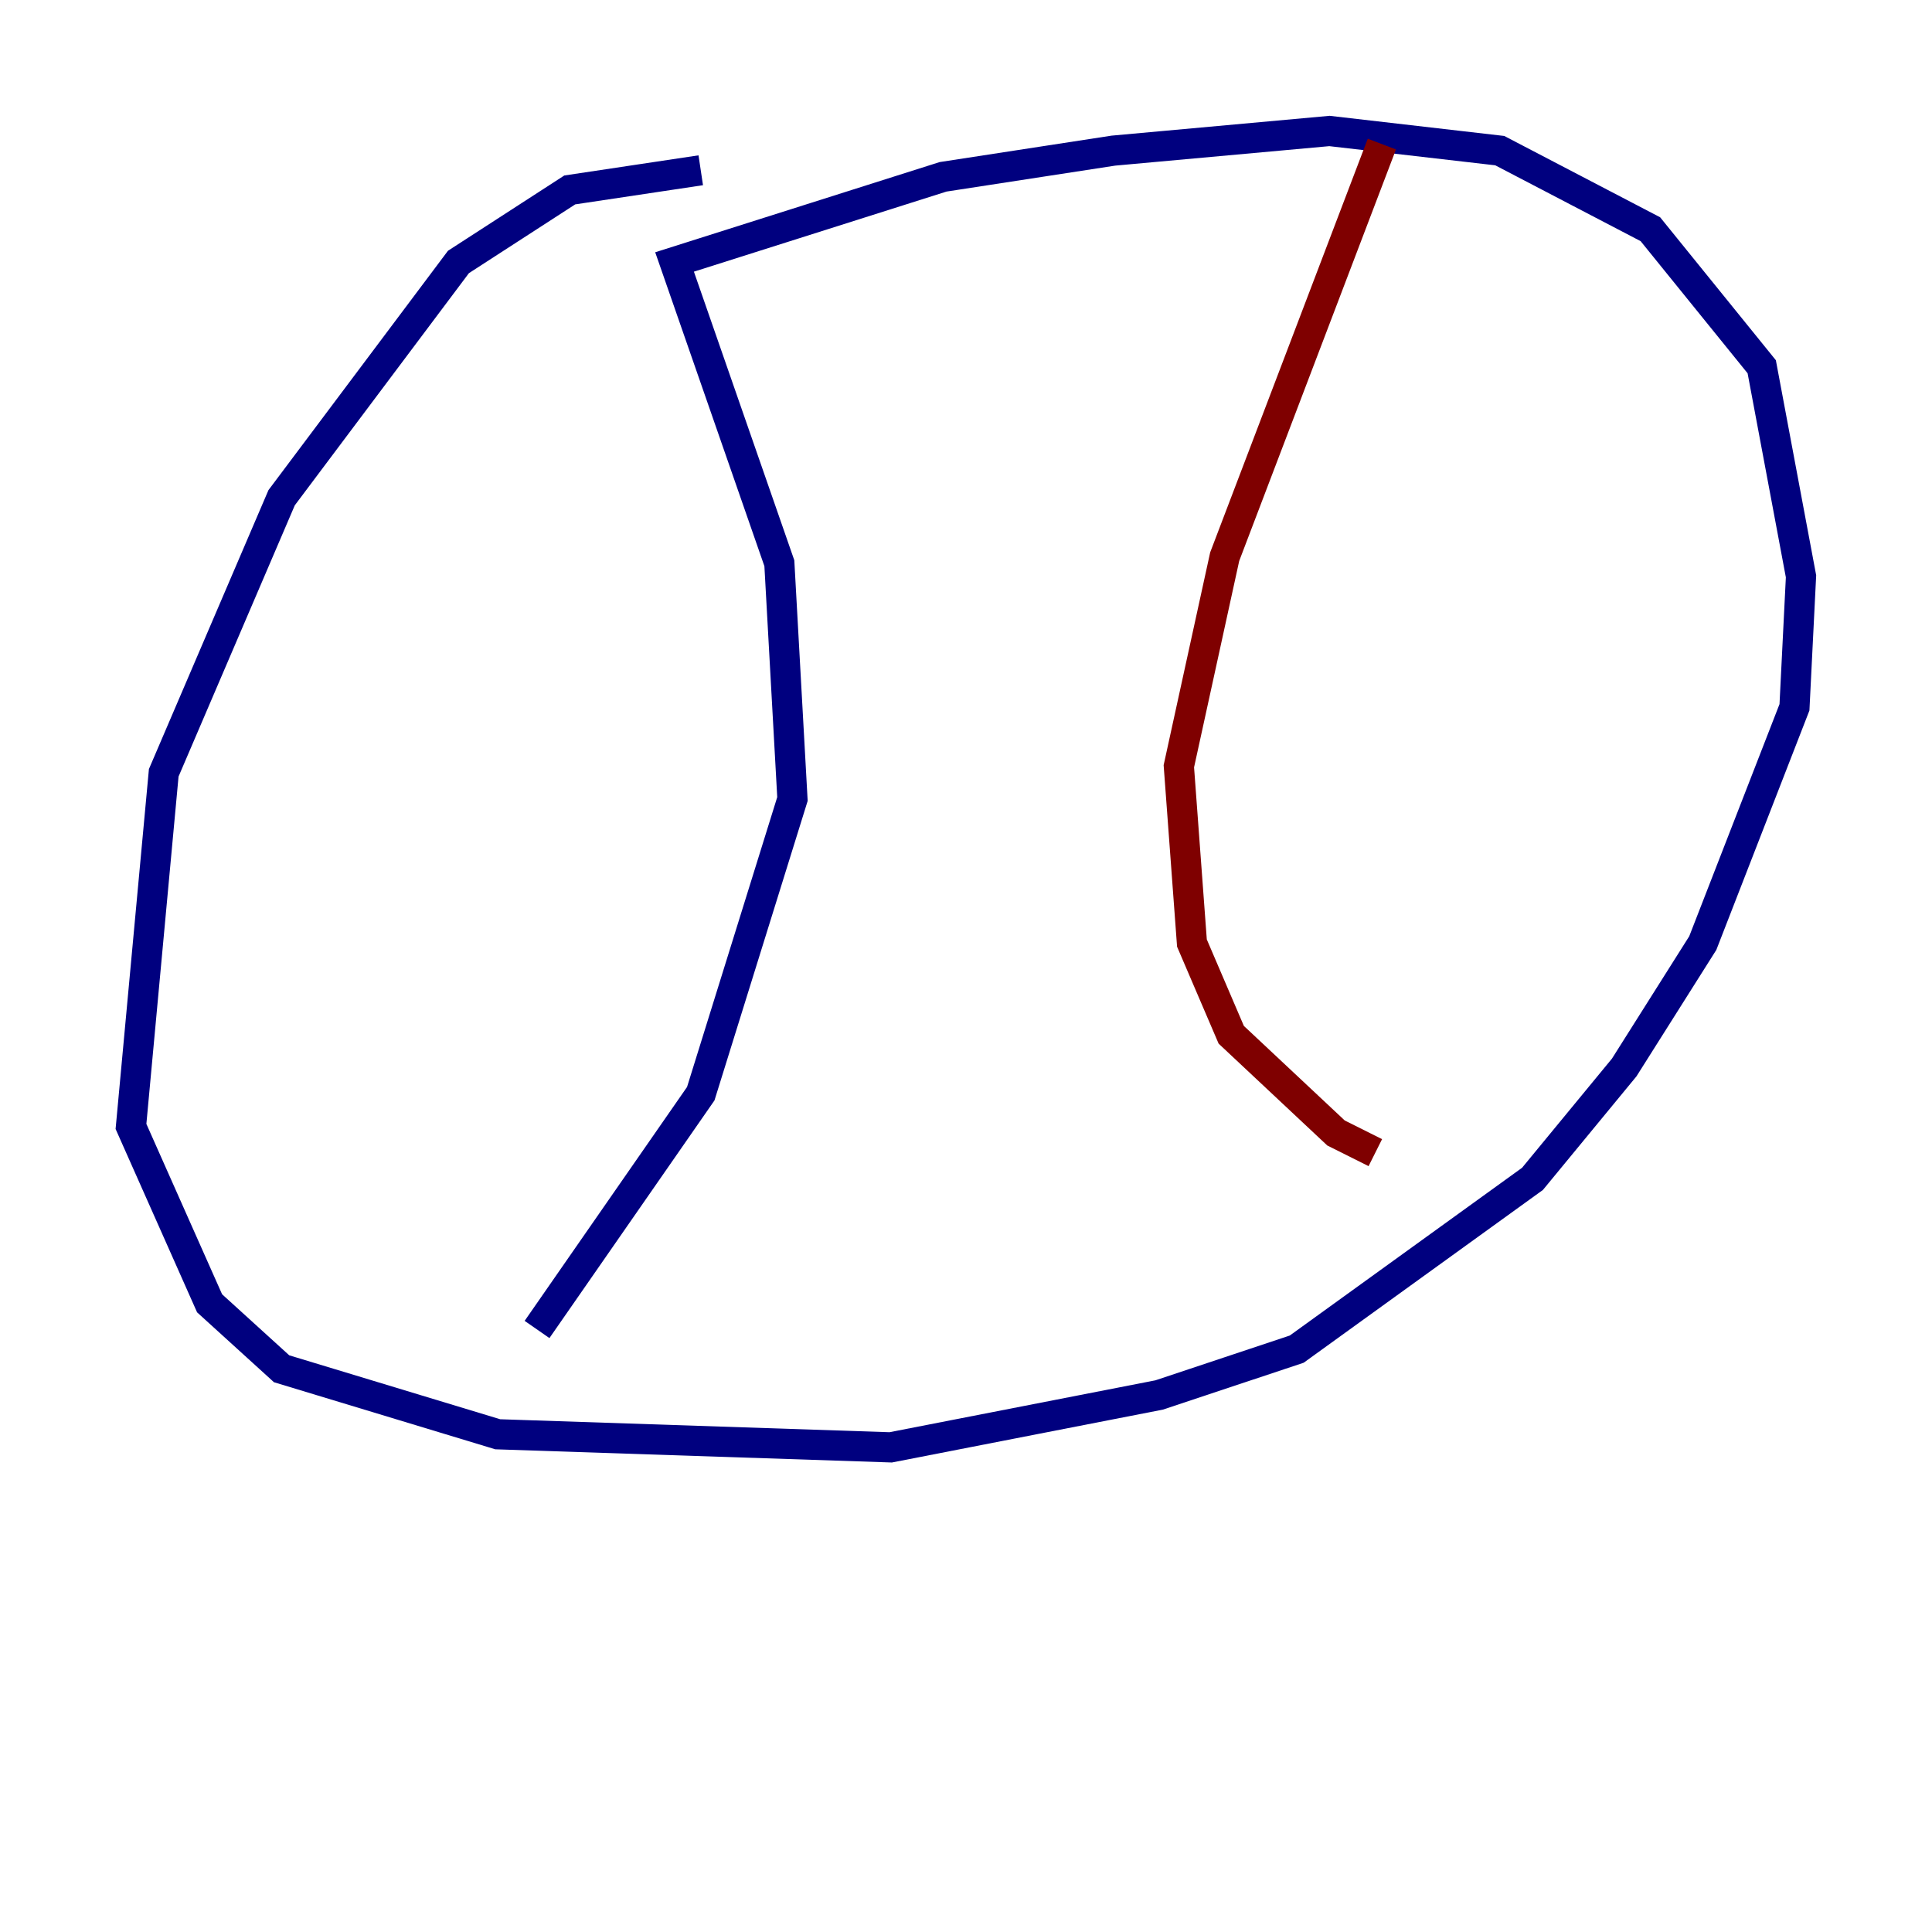 <?xml version="1.0" encoding="utf-8" ?>
<svg baseProfile="tiny" height="128" version="1.2" viewBox="0,0,128,128" width="128" xmlns="http://www.w3.org/2000/svg" xmlns:ev="http://www.w3.org/2001/xml-events" xmlns:xlink="http://www.w3.org/1999/xlink"><defs /><polyline fill="none" points="46.427,11.281 37.749,12.583 30.373,17.356 18.658,32.976 10.848,51.2 8.678,74.63 13.885,86.346 18.658,90.685 32.976,95.024 59.01,95.891 76.8,92.42 85.912,89.383 101.532,78.102 107.607,70.725 112.814,62.481 118.888,46.861 119.322,38.183 116.719,24.298 109.342,15.186 99.363,9.98 88.081,8.678 73.763,9.98 62.481,11.715 44.691,17.356 51.634,37.315 52.502,52.936 46.427,72.461 35.58,88.081" stroke="#00007f" stroke-width="2" /><polyline fill="none" points="91.552,9.546 81.139,36.881 78.102,50.766 78.969,62.481 81.573,68.556 88.515,75.064 91.119,76.366" stroke="#7f0000" stroke-width="2" /></svg>
